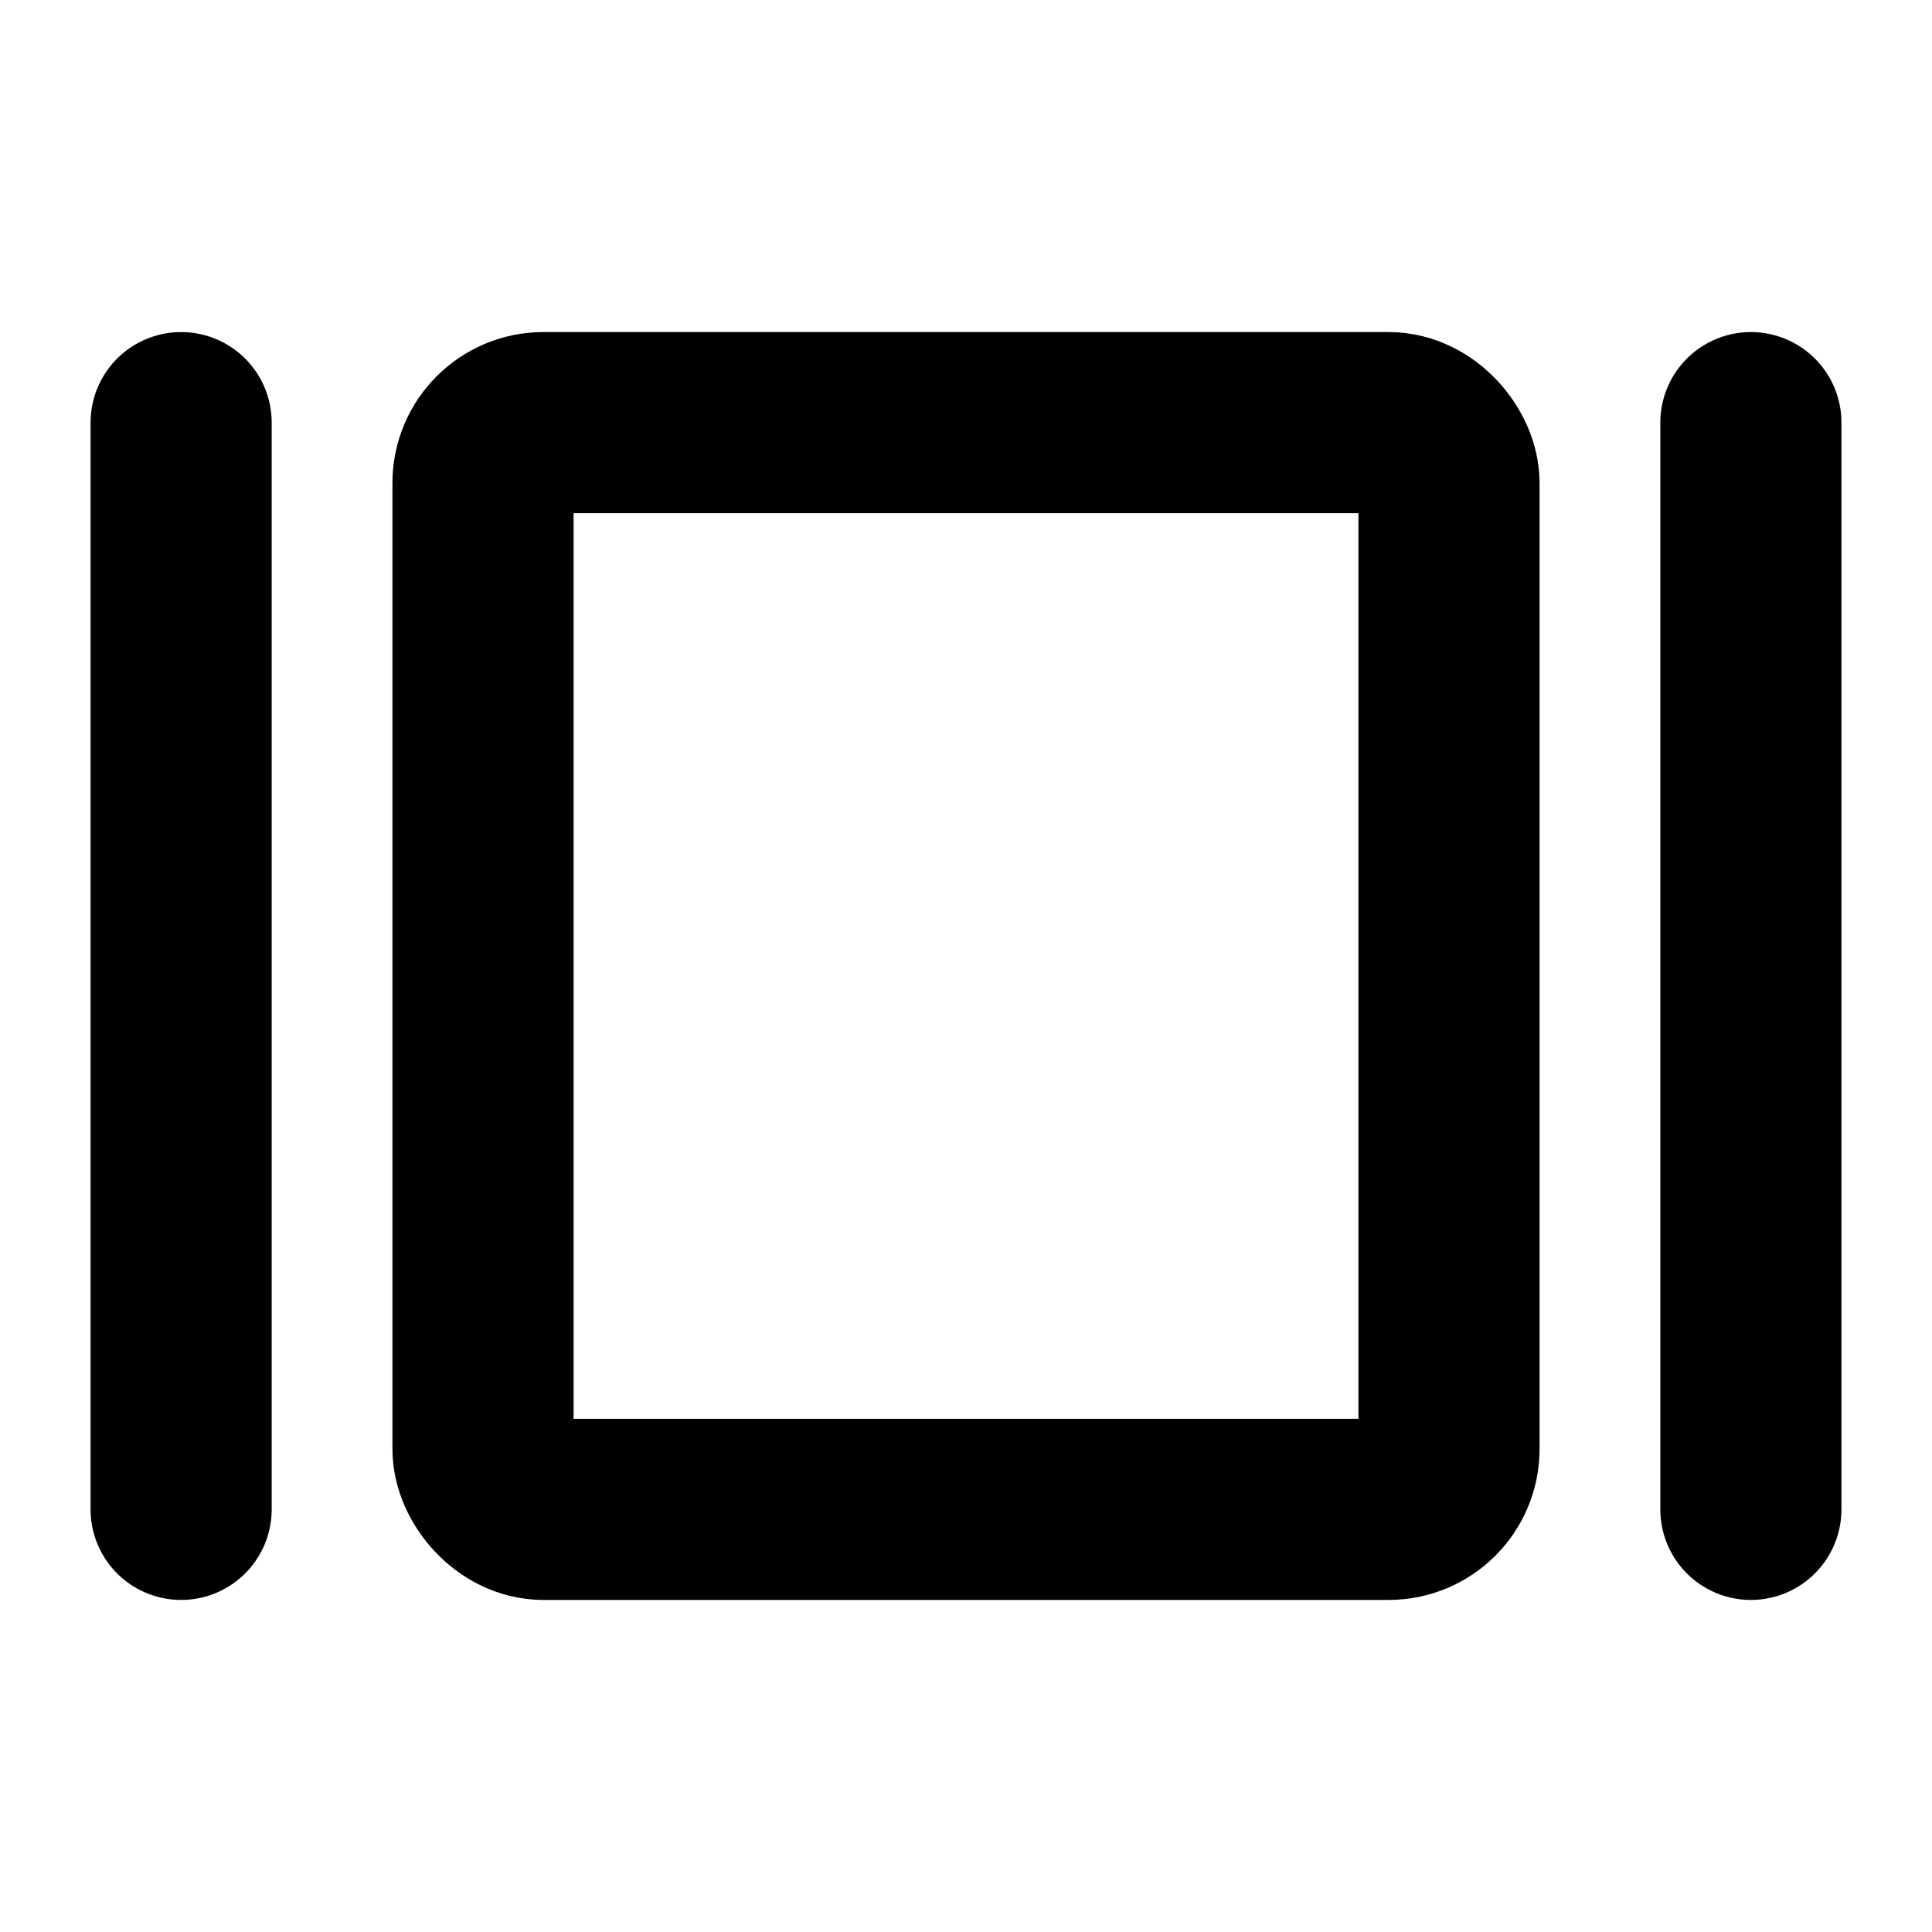 <svg xmlns="http://www.w3.org/2000/svg" viewBox="0 0 256 256"><rect width="256" height="256" fill="none"/><rect x="64" y="56" width="128" height="144" rx="8" fill="none" stroke="#000" stroke-linecap="round" stroke-linejoin="round" stroke-width="24"/><line x1="232" y1="56" x2="232" y2="200" fill="none" stroke="#000" stroke-linecap="round" stroke-linejoin="round" stroke-width="24"/><line x1="24" y1="56" x2="24" y2="200" fill="none" stroke="#000" stroke-linecap="round" stroke-linejoin="round" stroke-width="24"/></svg>
